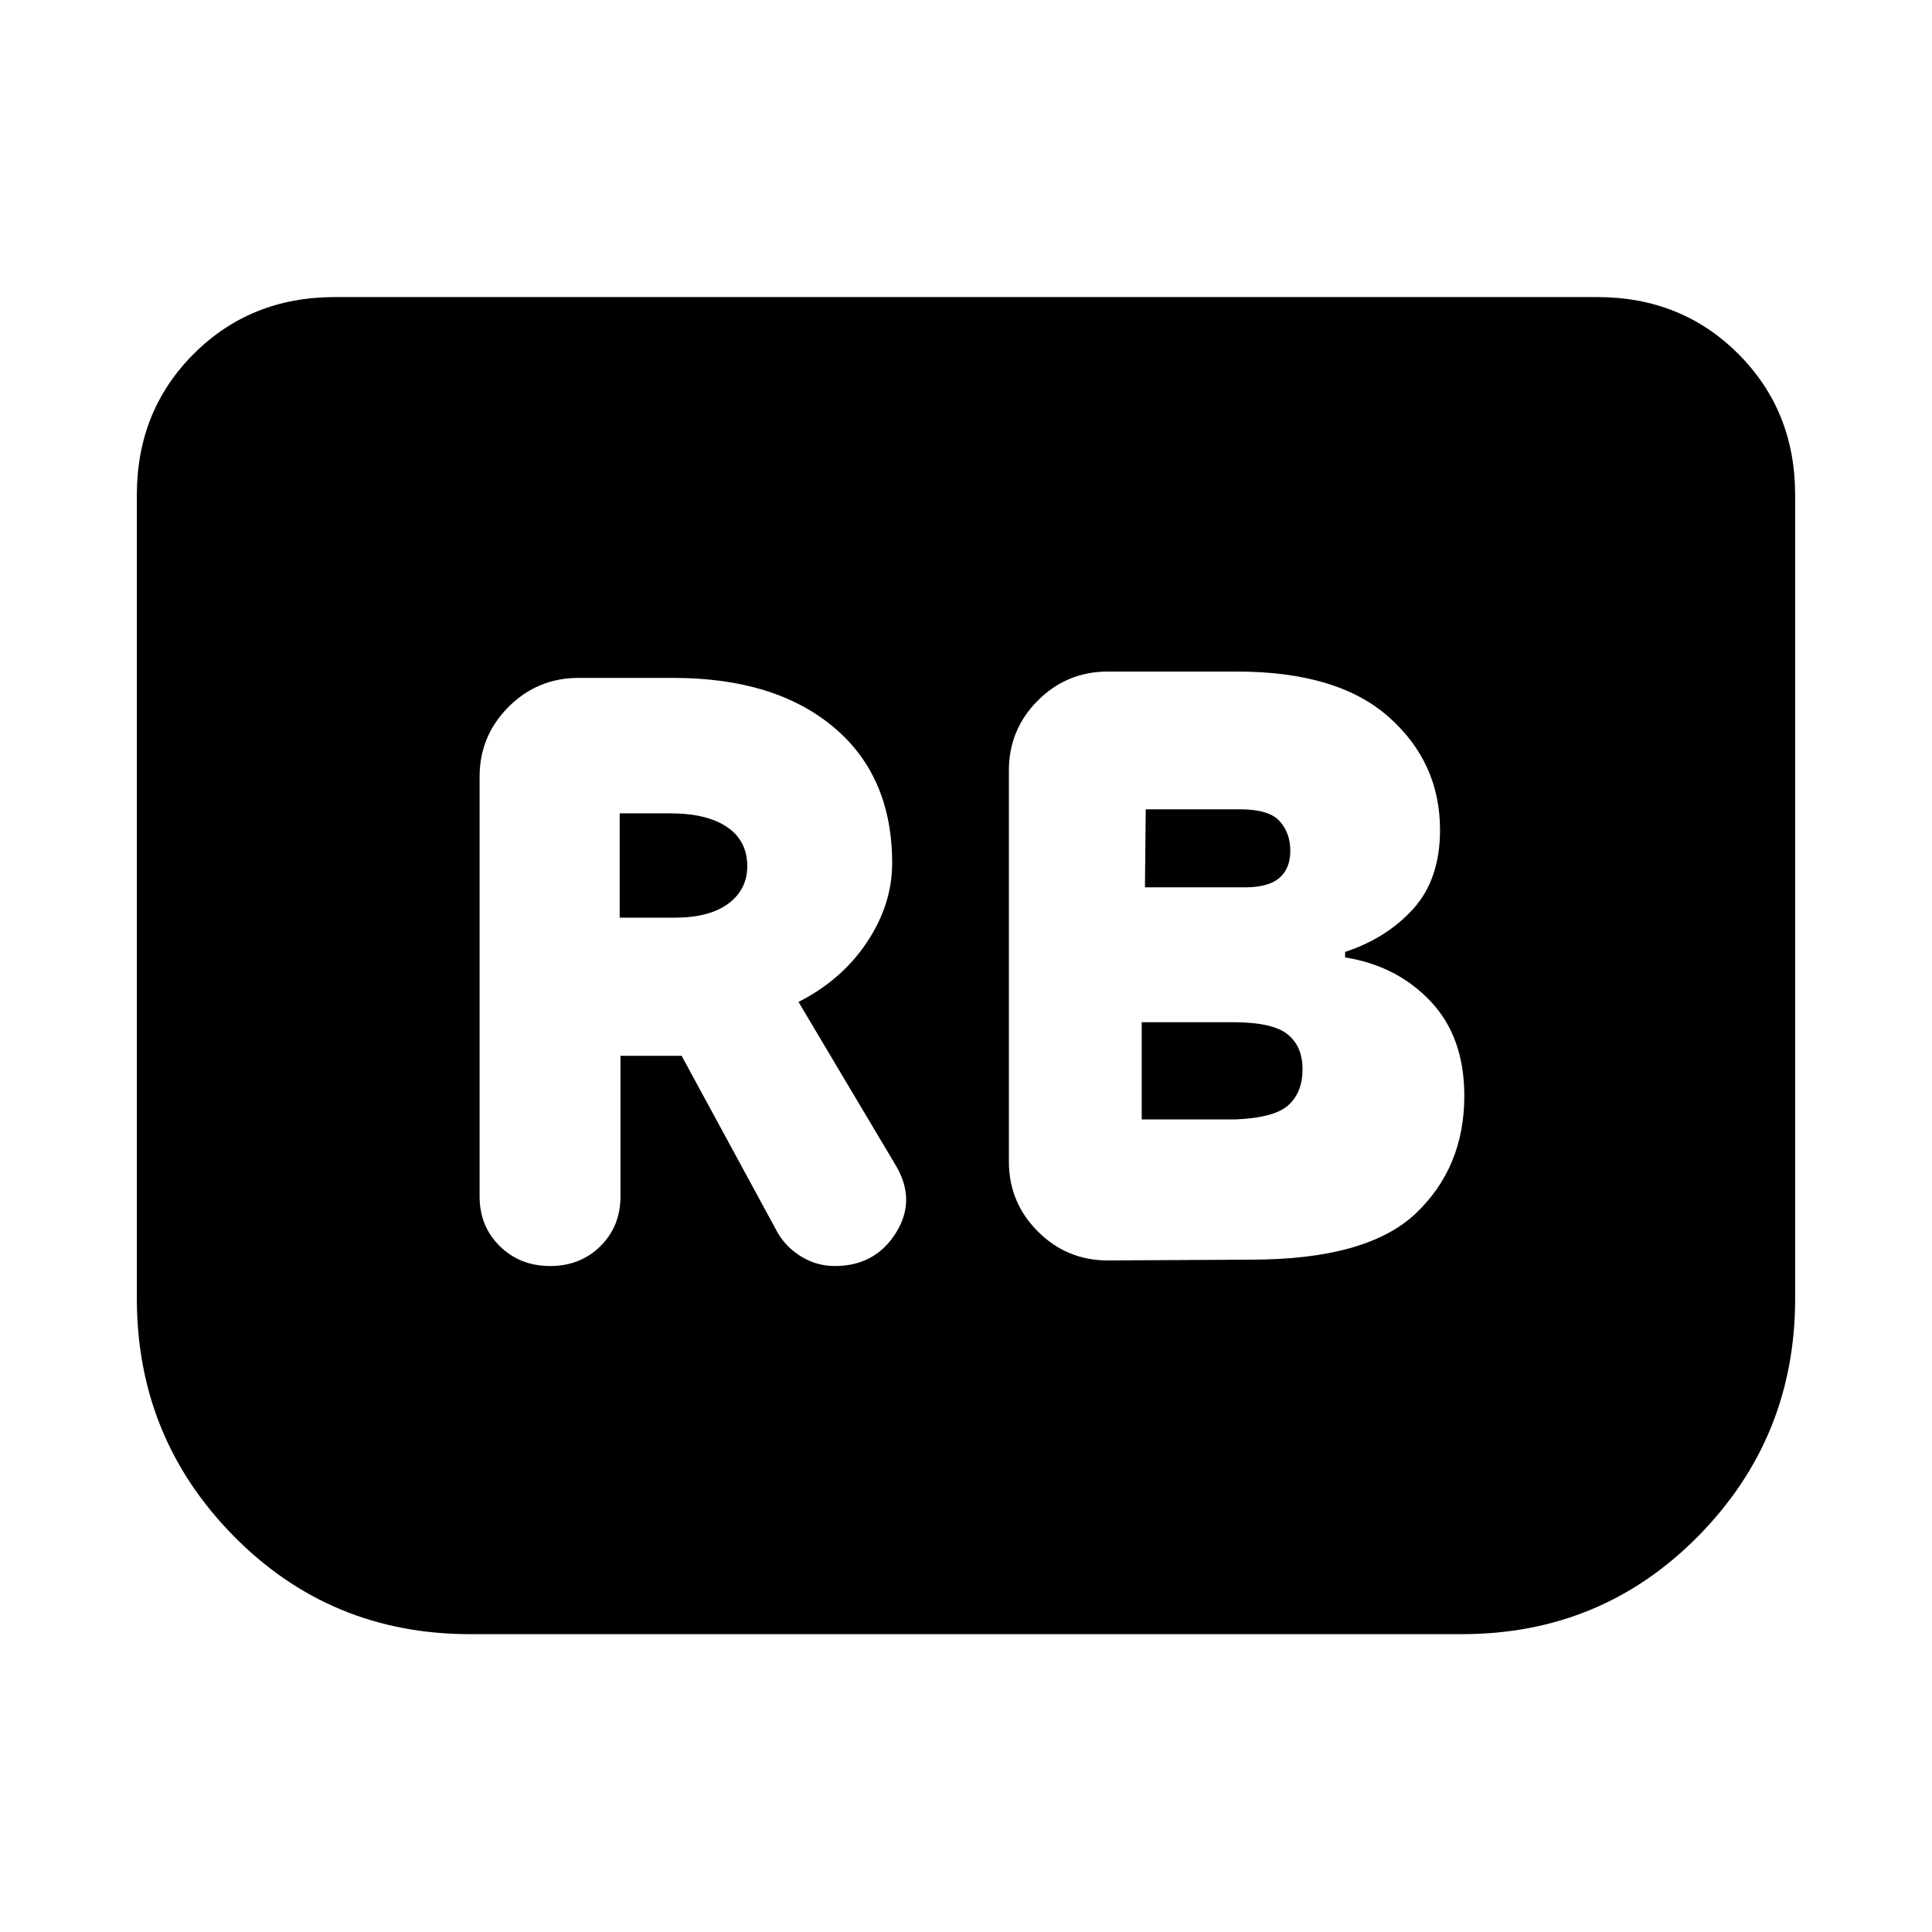 <svg xmlns="http://www.w3.org/2000/svg" height="24" viewBox="0 -960 960 960" width="24"><path d="M621.38-334.08q57.85 0 82.04-22.92 24.19-22.92 24.19-58.52 0-29.17-16.73-46.9-16.73-17.73-42.5-21.84V-487q20.77-6.85 33.96-21.52 13.2-14.68 13.2-39.17 0-33.39-25.43-56-25.42-22.62-75.5-22.62h-64.15q-20.36 0-34.76 14.4-14.39 14.39-14.39 34.76v194.3q0 20.37 14.39 34.76 14.4 14.4 34.76 14.4l70.92-.39Zm-52.46-185 .39-38.77h47q14.23 0 19.54 5.89 5.3 5.88 5.3 14.69 0 8.81-5.42 13.5-5.42 4.69-17.12 4.69h-49.69Zm-1.61 115.31v-48.31h45.15q19.85 0 27.31 6 7.46 6 7.46 17.4 0 11.37-6.96 17.76-6.96 6.38-26.43 7.15h-46.53Zm-259-31.62h30.38l47.77 88q4.28 7.31 11.87 11.89 7.59 4.58 16.5 4.58 20.09 0 30.44-16.62 10.35-16.61-.73-34.31l-47.77-80.3q21.46-10.85 34-29.65 12.54-18.8 12.54-39.31 0-43.27-29.19-67.66-29.19-24.38-79.5-24.38h-47.16q-20.36 0-34.76 14.39-14.39 14.4-14.39 34.76v208.46q0 14.89 10.04 24.75 10.04 9.87 25.04 9.87t24.96-9.87q9.96-9.86 9.96-24.75v-69.85Zm-.39-68.61v-51.85h25.16q18.15 0 28.19 6.8 10.04 6.8 10.04 19.43 0 11.62-9.39 18.62-9.38 7-26.92 7h-27.08ZM892-714.08v399.31q0 69.13-48.05 117.95Q795.91-148 726.46-148H233.54q-69.45 0-117.49-48.82Q68-245.64 68-314.77v-399.31q0-41.82 28.24-70.06 28.24-28.24 70.07-28.24h627.38q41.83 0 70.07 28.24Q892-755.9 892-714.08Z"/></svg>